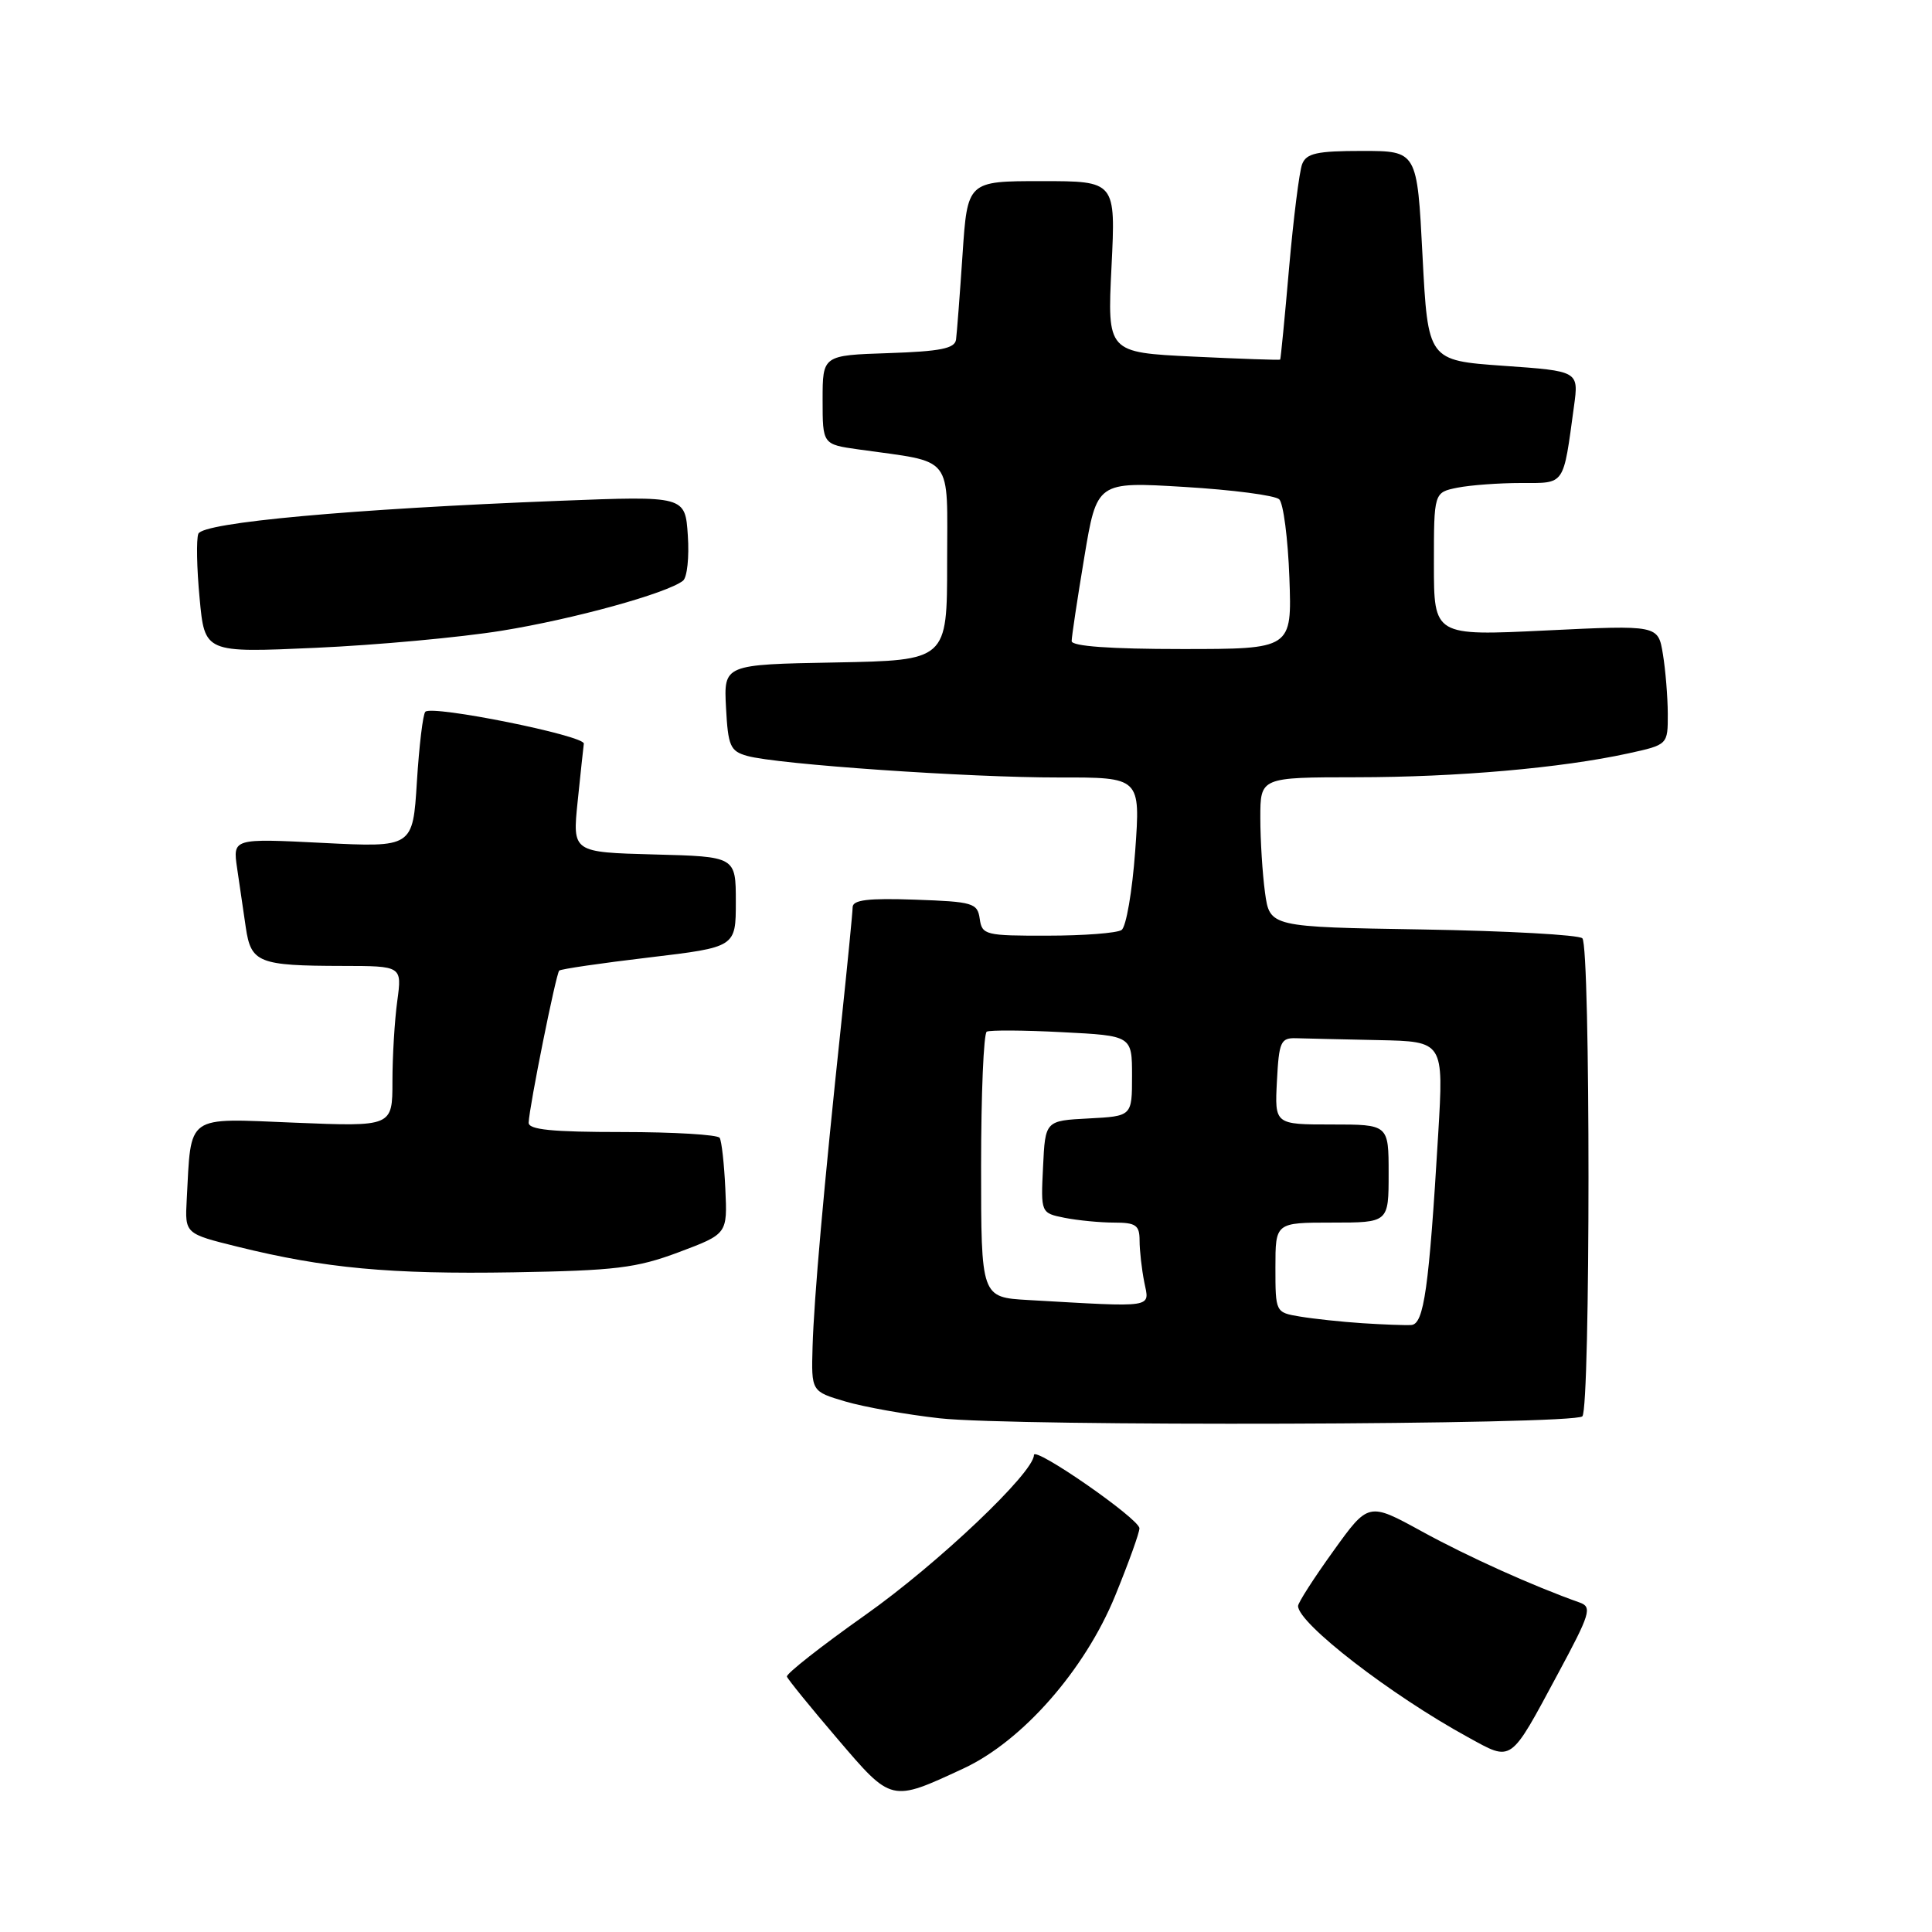 <?xml version="1.0" encoding="UTF-8" standalone="no"?>
<!DOCTYPE svg PUBLIC "-//W3C//DTD SVG 1.1//EN" "http://www.w3.org/Graphics/SVG/1.1/DTD/svg11.dtd" >
<svg xmlns="http://www.w3.org/2000/svg" xmlns:xlink="http://www.w3.org/1999/xlink" version="1.1" viewBox="0 0 256 256">
 <g >
 <path fill="currentColor"
d=" M 127.67 234.33 C 135.46 230.71 143.74 221.29 147.76 211.46 C 149.55 207.08 151.00 203.05 150.98 202.50 C 150.93 201.23 137.00 191.57 137.00 192.80 C 137.00 195.12 124.24 207.23 114.65 214.00 C 108.82 218.12 104.14 221.80 104.27 222.16 C 104.40 222.53 107.40 226.23 110.95 230.38 C 118.18 238.85 118.02 238.81 127.67 234.33 Z  M 206.45 221.75 C 210.71 213.84 210.99 212.94 209.33 212.35 C 203.12 210.15 194.55 206.29 188.42 202.93 C 181.33 199.04 181.33 199.04 176.67 205.53 C 174.10 209.10 172.00 212.37 172.00 212.80 C 172.00 215.10 184.28 224.59 194.50 230.18 C 200.44 233.44 200.00 233.75 206.45 221.75 Z  M 209.67 187.67 C 210.75 186.58 210.76 125.42 209.67 124.33 C 209.21 123.87 199.70 123.35 188.54 123.16 C 168.25 122.83 168.25 122.83 167.62 118.27 C 167.28 115.77 167.00 111.31 167.00 108.36 C 167.00 103.00 167.00 103.00 179.75 102.99 C 193.08 102.98 206.85 101.77 215.75 99.83 C 221.00 98.68 221.00 98.68 220.99 94.59 C 220.98 92.34 220.69 88.77 220.34 86.66 C 219.71 82.82 219.71 82.82 204.85 83.54 C 190.00 84.26 190.00 84.26 190.00 74.75 C 190.00 65.25 190.00 65.25 193.12 64.62 C 194.84 64.28 198.63 64.00 201.55 64.00 C 207.44 64.00 207.11 64.48 208.56 53.84 C 209.20 49.17 209.20 49.17 199.21 48.47 C 189.21 47.76 189.21 47.76 188.49 33.88 C 187.78 20.00 187.78 20.00 180.49 20.00 C 174.48 20.00 173.10 20.31 172.54 21.75 C 172.17 22.71 171.39 28.90 170.81 35.50 C 170.24 42.10 169.70 47.57 169.63 47.65 C 169.56 47.73 164.37 47.55 158.11 47.25 C 146.72 46.70 146.72 46.70 147.28 35.35 C 147.84 24.00 147.84 24.00 138.01 24.00 C 128.19 24.00 128.19 24.00 127.54 33.75 C 127.18 39.11 126.79 44.17 126.68 45.00 C 126.52 46.18 124.60 46.56 117.74 46.79 C 109.00 47.08 109.00 47.08 109.00 52.98 C 109.00 58.88 109.00 58.88 113.75 59.55 C 126.56 61.36 125.50 60.01 125.50 74.54 C 125.50 87.50 125.50 87.50 110.70 87.78 C 95.90 88.05 95.90 88.05 96.20 93.76 C 96.47 98.87 96.76 99.53 99.00 100.16 C 102.95 101.28 128.43 103.04 140.31 103.02 C 151.12 103.00 151.12 103.00 150.42 112.75 C 150.03 118.11 149.22 122.83 148.61 123.23 C 148.00 123.64 143.59 123.98 138.82 123.98 C 130.57 124.00 130.12 123.89 129.82 121.75 C 129.52 119.65 128.94 119.48 121.25 119.21 C 115.04 118.99 112.99 119.24 112.98 120.21 C 112.97 120.92 112.29 127.80 111.48 135.50 C 109.12 157.73 107.86 172.03 107.67 178.44 C 107.50 184.37 107.50 184.37 112.00 185.70 C 114.47 186.43 120.10 187.44 124.50 187.93 C 134.42 189.04 208.53 188.81 209.67 187.67 Z  M 89.95 165.92 C 96.39 163.50 96.39 163.50 96.11 157.52 C 95.96 154.23 95.62 151.19 95.36 150.77 C 95.10 150.35 89.28 150.00 82.44 150.00 C 73.13 150.00 70.01 149.69 70.05 148.75 C 70.14 146.58 73.68 128.99 74.10 128.61 C 74.32 128.40 79.67 127.62 86.00 126.87 C 97.50 125.50 97.50 125.50 97.50 119.50 C 97.50 113.50 97.50 113.50 86.67 113.22 C 75.85 112.93 75.85 112.93 76.54 106.22 C 76.92 102.52 77.29 99.07 77.36 98.54 C 77.52 97.48 57.27 93.40 56.36 94.31 C 56.04 94.62 55.54 98.80 55.24 103.59 C 54.70 112.29 54.70 112.29 42.77 111.69 C 30.84 111.09 30.84 111.09 31.42 115.05 C 31.74 117.22 32.26 120.76 32.57 122.90 C 33.26 127.57 34.25 127.97 45.39 127.99 C 53.27 128.00 53.27 128.00 52.64 132.64 C 52.29 135.19 52.00 139.98 52.00 143.28 C 52.00 149.29 52.00 149.29 39.02 148.76 C 24.46 148.17 25.36 147.52 24.74 158.99 C 24.50 163.47 24.50 163.47 31.50 165.20 C 43.02 168.05 51.68 168.86 68.00 168.59 C 81.56 168.36 84.31 168.03 89.95 165.92 Z  M 66.50 83.57 C 76.02 82.03 88.35 78.63 90.50 76.95 C 91.05 76.52 91.34 73.82 91.14 70.94 C 90.79 65.71 90.79 65.71 74.14 66.36 C 46.47 67.44 26.85 69.23 26.28 70.73 C 26.00 71.45 26.07 75.30 26.45 79.27 C 27.12 86.50 27.12 86.50 41.81 85.84 C 49.89 85.48 61.00 84.46 66.50 83.57 Z  M 180.50 175.33 C 177.75 175.15 174.04 174.75 172.25 174.45 C 169.01 173.91 169.00 173.89 169.00 167.95 C 169.00 162.00 169.00 162.00 176.50 162.00 C 184.00 162.00 184.00 162.00 184.00 155.50 C 184.00 149.00 184.00 149.00 176.45 149.00 C 168.90 149.00 168.90 149.00 169.20 143.25 C 169.47 138.02 169.70 137.51 171.75 137.57 C 172.99 137.61 177.89 137.72 182.65 137.82 C 191.30 138.00 191.30 138.00 190.57 150.25 C 189.35 170.75 188.68 175.47 187.00 175.57 C 186.18 175.62 183.25 175.51 180.50 175.33 Z  M 136.25 172.26 C 130.00 171.90 130.00 171.90 130.00 154.51 C 130.00 144.95 130.34 136.93 130.75 136.70 C 131.16 136.48 135.66 136.50 140.75 136.77 C 150.00 137.24 150.00 137.24 150.00 142.57 C 150.00 147.90 150.00 147.90 144.25 148.20 C 138.50 148.50 138.50 148.50 138.21 154.62 C 137.91 160.73 137.91 160.73 141.08 161.37 C 142.82 161.71 145.77 162.00 147.62 162.00 C 150.51 162.00 151.00 162.34 151.00 164.38 C 151.00 165.68 151.28 168.16 151.62 169.88 C 152.32 173.37 153.25 173.23 136.25 172.26 Z  M 142.00 84.95 C 142.00 84.38 142.75 79.39 143.67 73.87 C 145.34 63.82 145.34 63.82 156.92 64.52 C 163.29 64.90 168.95 65.64 169.50 66.16 C 170.05 66.67 170.66 71.35 170.85 76.55 C 171.19 86.00 171.19 86.00 156.60 86.00 C 147.11 86.00 142.00 85.63 142.00 84.95 Z "/>
</g>
</svg>